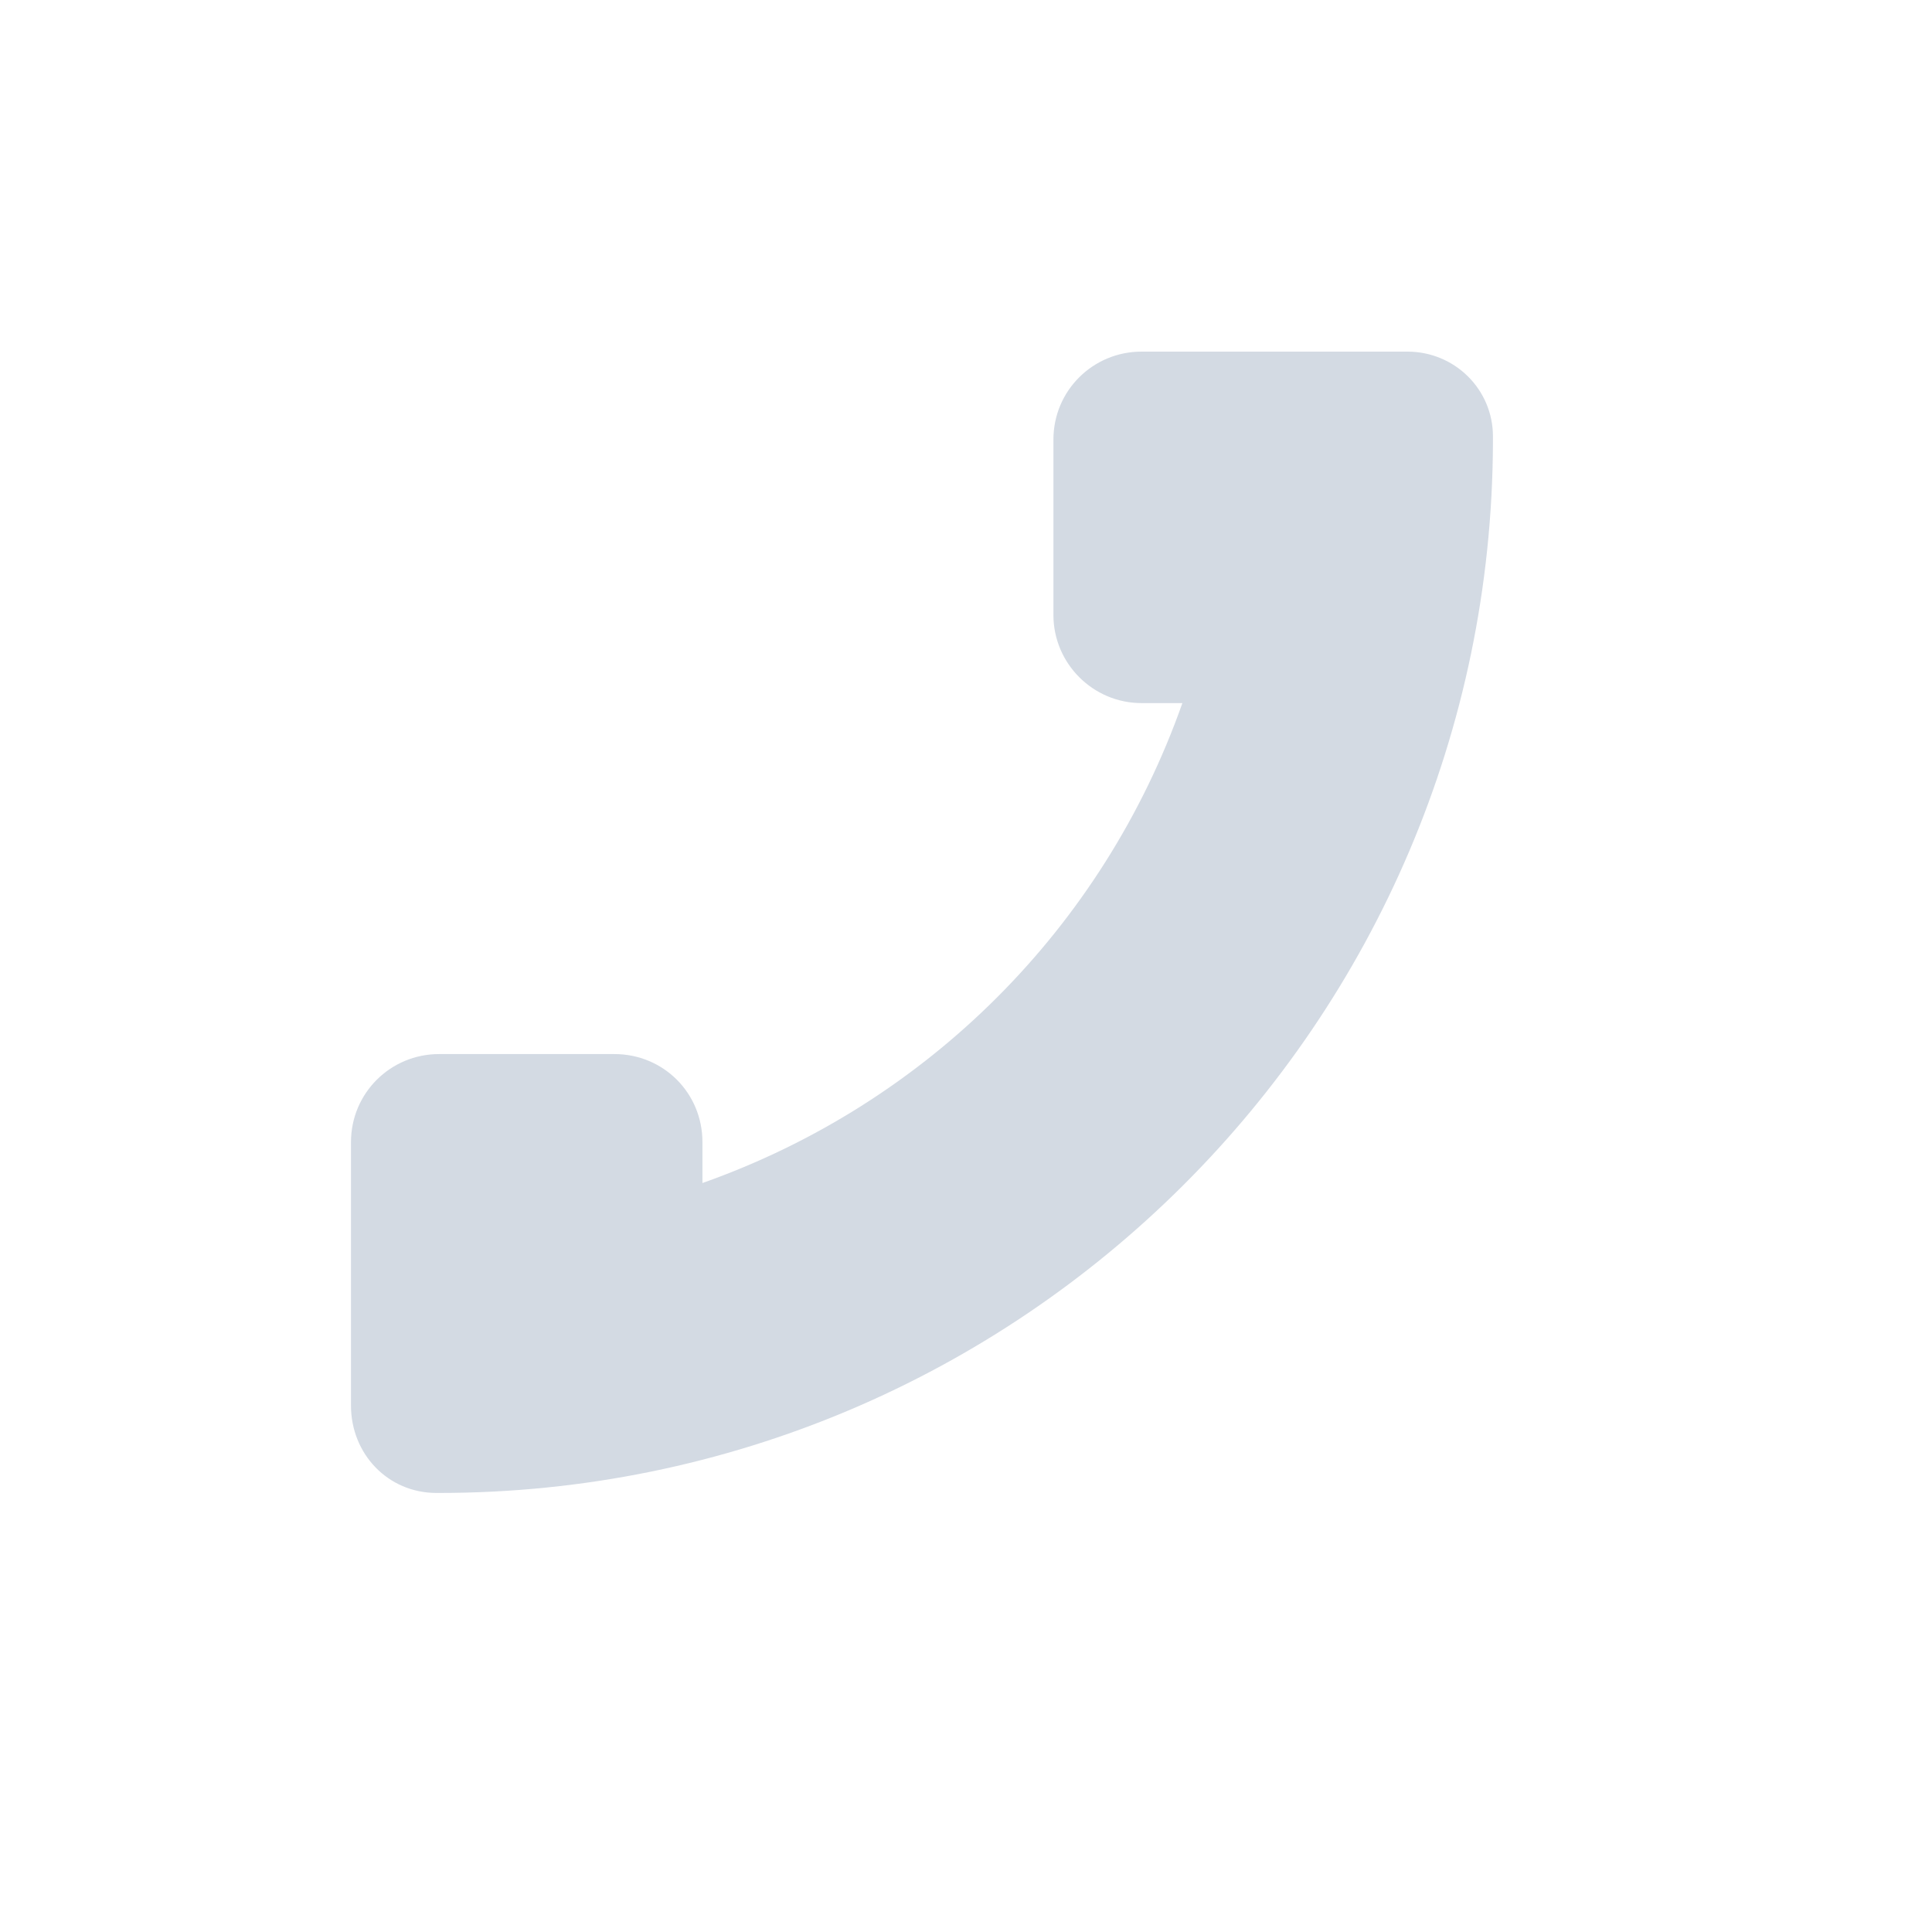 <?xml version="1.0" encoding="UTF-8"?>
<svg xmlns="http://www.w3.org/2000/svg" xmlns:xlink="http://www.w3.org/1999/xlink" width="12pt" height="12pt" viewBox="0 0 12 12" version="1.1">
<g id="surface1">
<path style=" stroke:none;fill-rule:nonzero;fill:rgb(82.745%,85.49%,89.02%);fill-opacity:1;" d="M 7.09 2.184 C 6.789 2.184 6.543 2.426 6.543 2.73 L 6.543 3.82 C 6.543 4.121 6.789 4.367 7.09 4.367 L 7.344 4.367 C 6.852 5.762 5.758 6.855 4.363 7.348 L 4.363 7.094 C 4.363 6.789 4.121 6.547 3.816 6.547 L 2.727 6.547 C 2.426 6.547 2.18 6.789 2.18 7.094 L 2.18 8.73 C 2.18 9.031 2.41 9.273 2.711 9.273 L 2.727 9.273 C 6.336 9.273 9.262 6.352 9.273 2.746 L 9.273 2.711 C 9.273 2.418 9.035 2.184 8.742 2.184 Z M 7.09 2.184 "/>
</g>
</svg>
